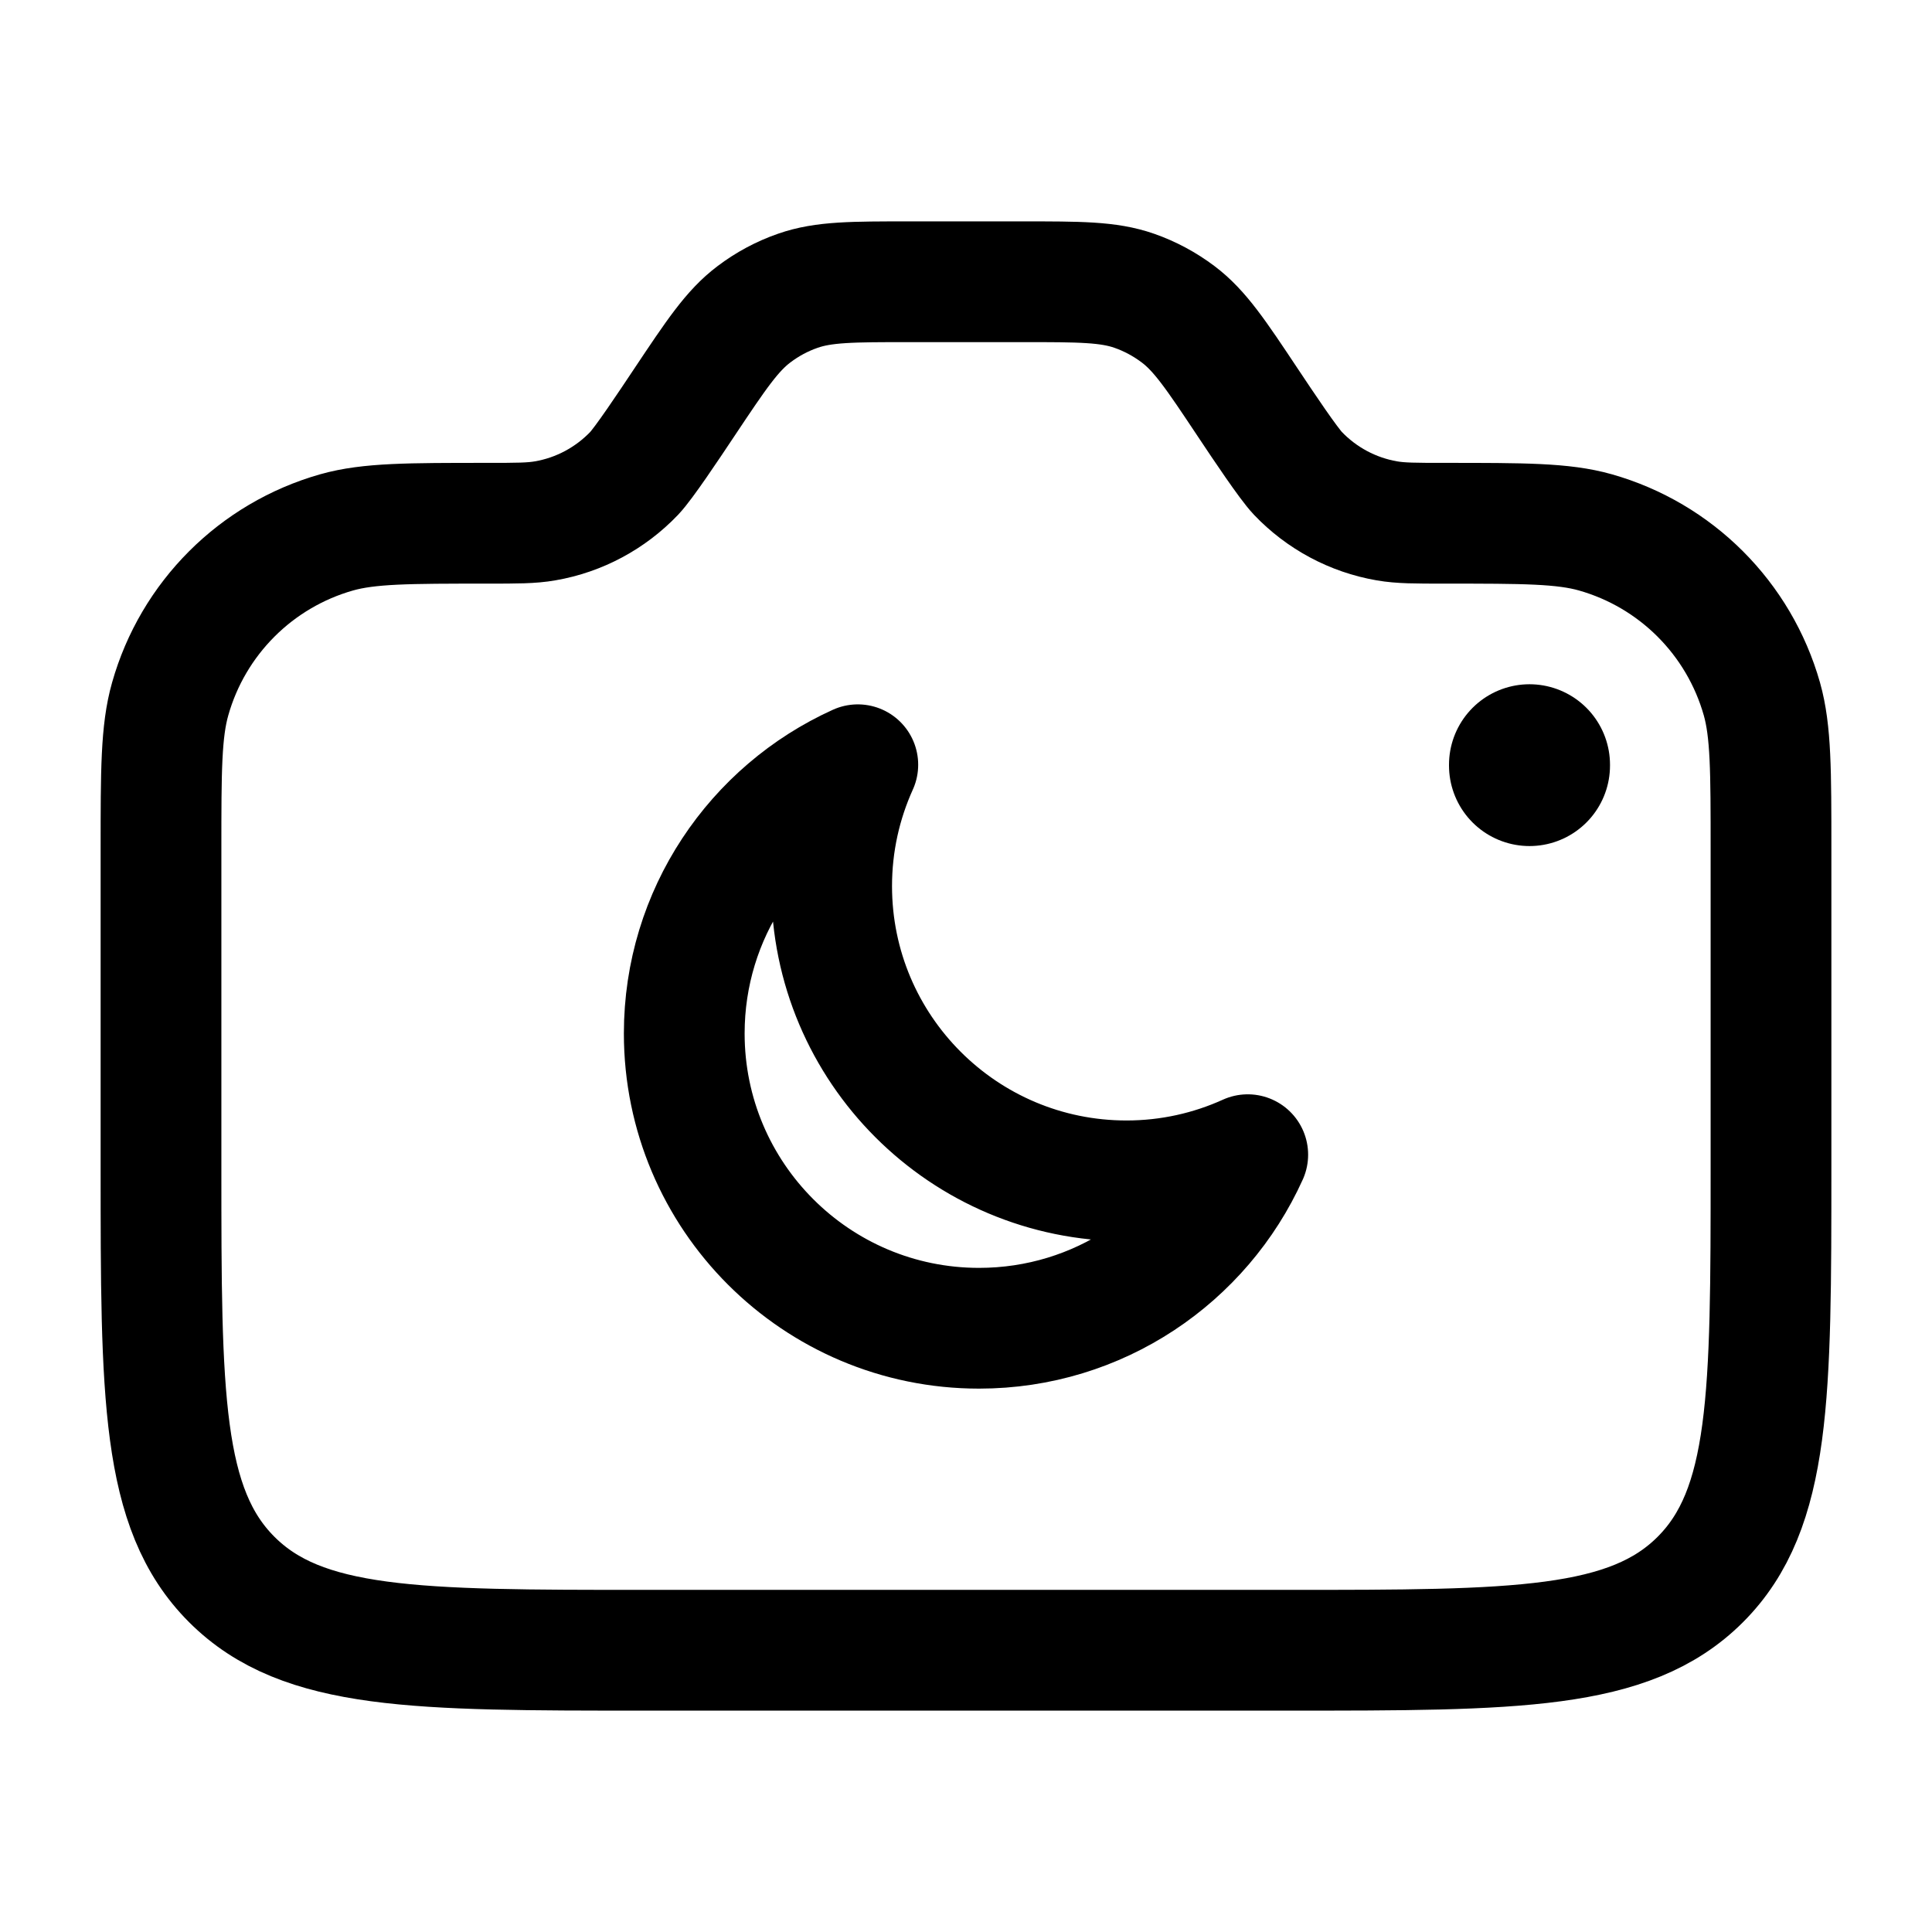 <svg viewBox="0 0 24 24" fill="none" xmlns="http://www.w3.org/2000/svg"><path d="M12.697 3.5H11.303C10.588 3.5 10.231 3.5 9.911 3.612C9.715 3.68 9.531 3.779 9.366 3.904C9.095 4.108 8.897 4.405 8.5 5L8.5 5C8.297 5.305 7.998 5.753 7.879 5.879C7.583 6.189 7.196 6.397 6.773 6.47C6.603 6.5 6.42 6.5 6.054 6.5C5.074 6.5 4.584 6.5 4.183 6.613C3.181 6.897 2.397 7.681 2.114 8.683C2 9.084 2 9.574 2 10.554V14.5C2 17.328 2 18.743 2.879 19.621C3.758 20.5 5.172 20.5 8 20.5H16C18.829 20.5 20.243 20.5 21.122 19.621C22 18.743 22 17.328 22 14.5V10.554C22 9.574 22 9.084 21.887 8.683C21.603 7.681 20.82 6.897 19.817 6.613C19.417 6.5 18.927 6.5 17.947 6.5C17.581 6.5 17.398 6.5 17.227 6.47C16.805 6.397 16.417 6.189 16.122 5.879C16.003 5.753 15.703 5.305 15.5 5C15.104 4.405 14.906 4.108 14.635 3.904C14.469 3.779 14.285 3.68 14.09 3.612C13.769 3.5 13.412 3.5 12.697 3.5Z" stroke="currentColor" stroke-width="1.5" stroke-linecap="round" stroke-linejoin="round"/><path d="M19 9.5V9.51" stroke="currentColor" stroke-width="2" stroke-linecap="round" stroke-linejoin="round"/><path d="M10.331 11.007C10.331 10.469 10.448 9.96 10.656 9.5C9.385 10.075 8.5 11.352 8.5 12.838C8.5 14.86 10.14 16.5 12.162 16.5C13.648 16.5 14.926 15.615 15.5 14.344C15.041 14.552 14.531 14.669 13.994 14.669C11.971 14.669 10.331 13.029 10.331 11.007Z" stroke="currentColor" stroke-width="1.5" stroke-linecap="round" stroke-linejoin="round"/></svg>